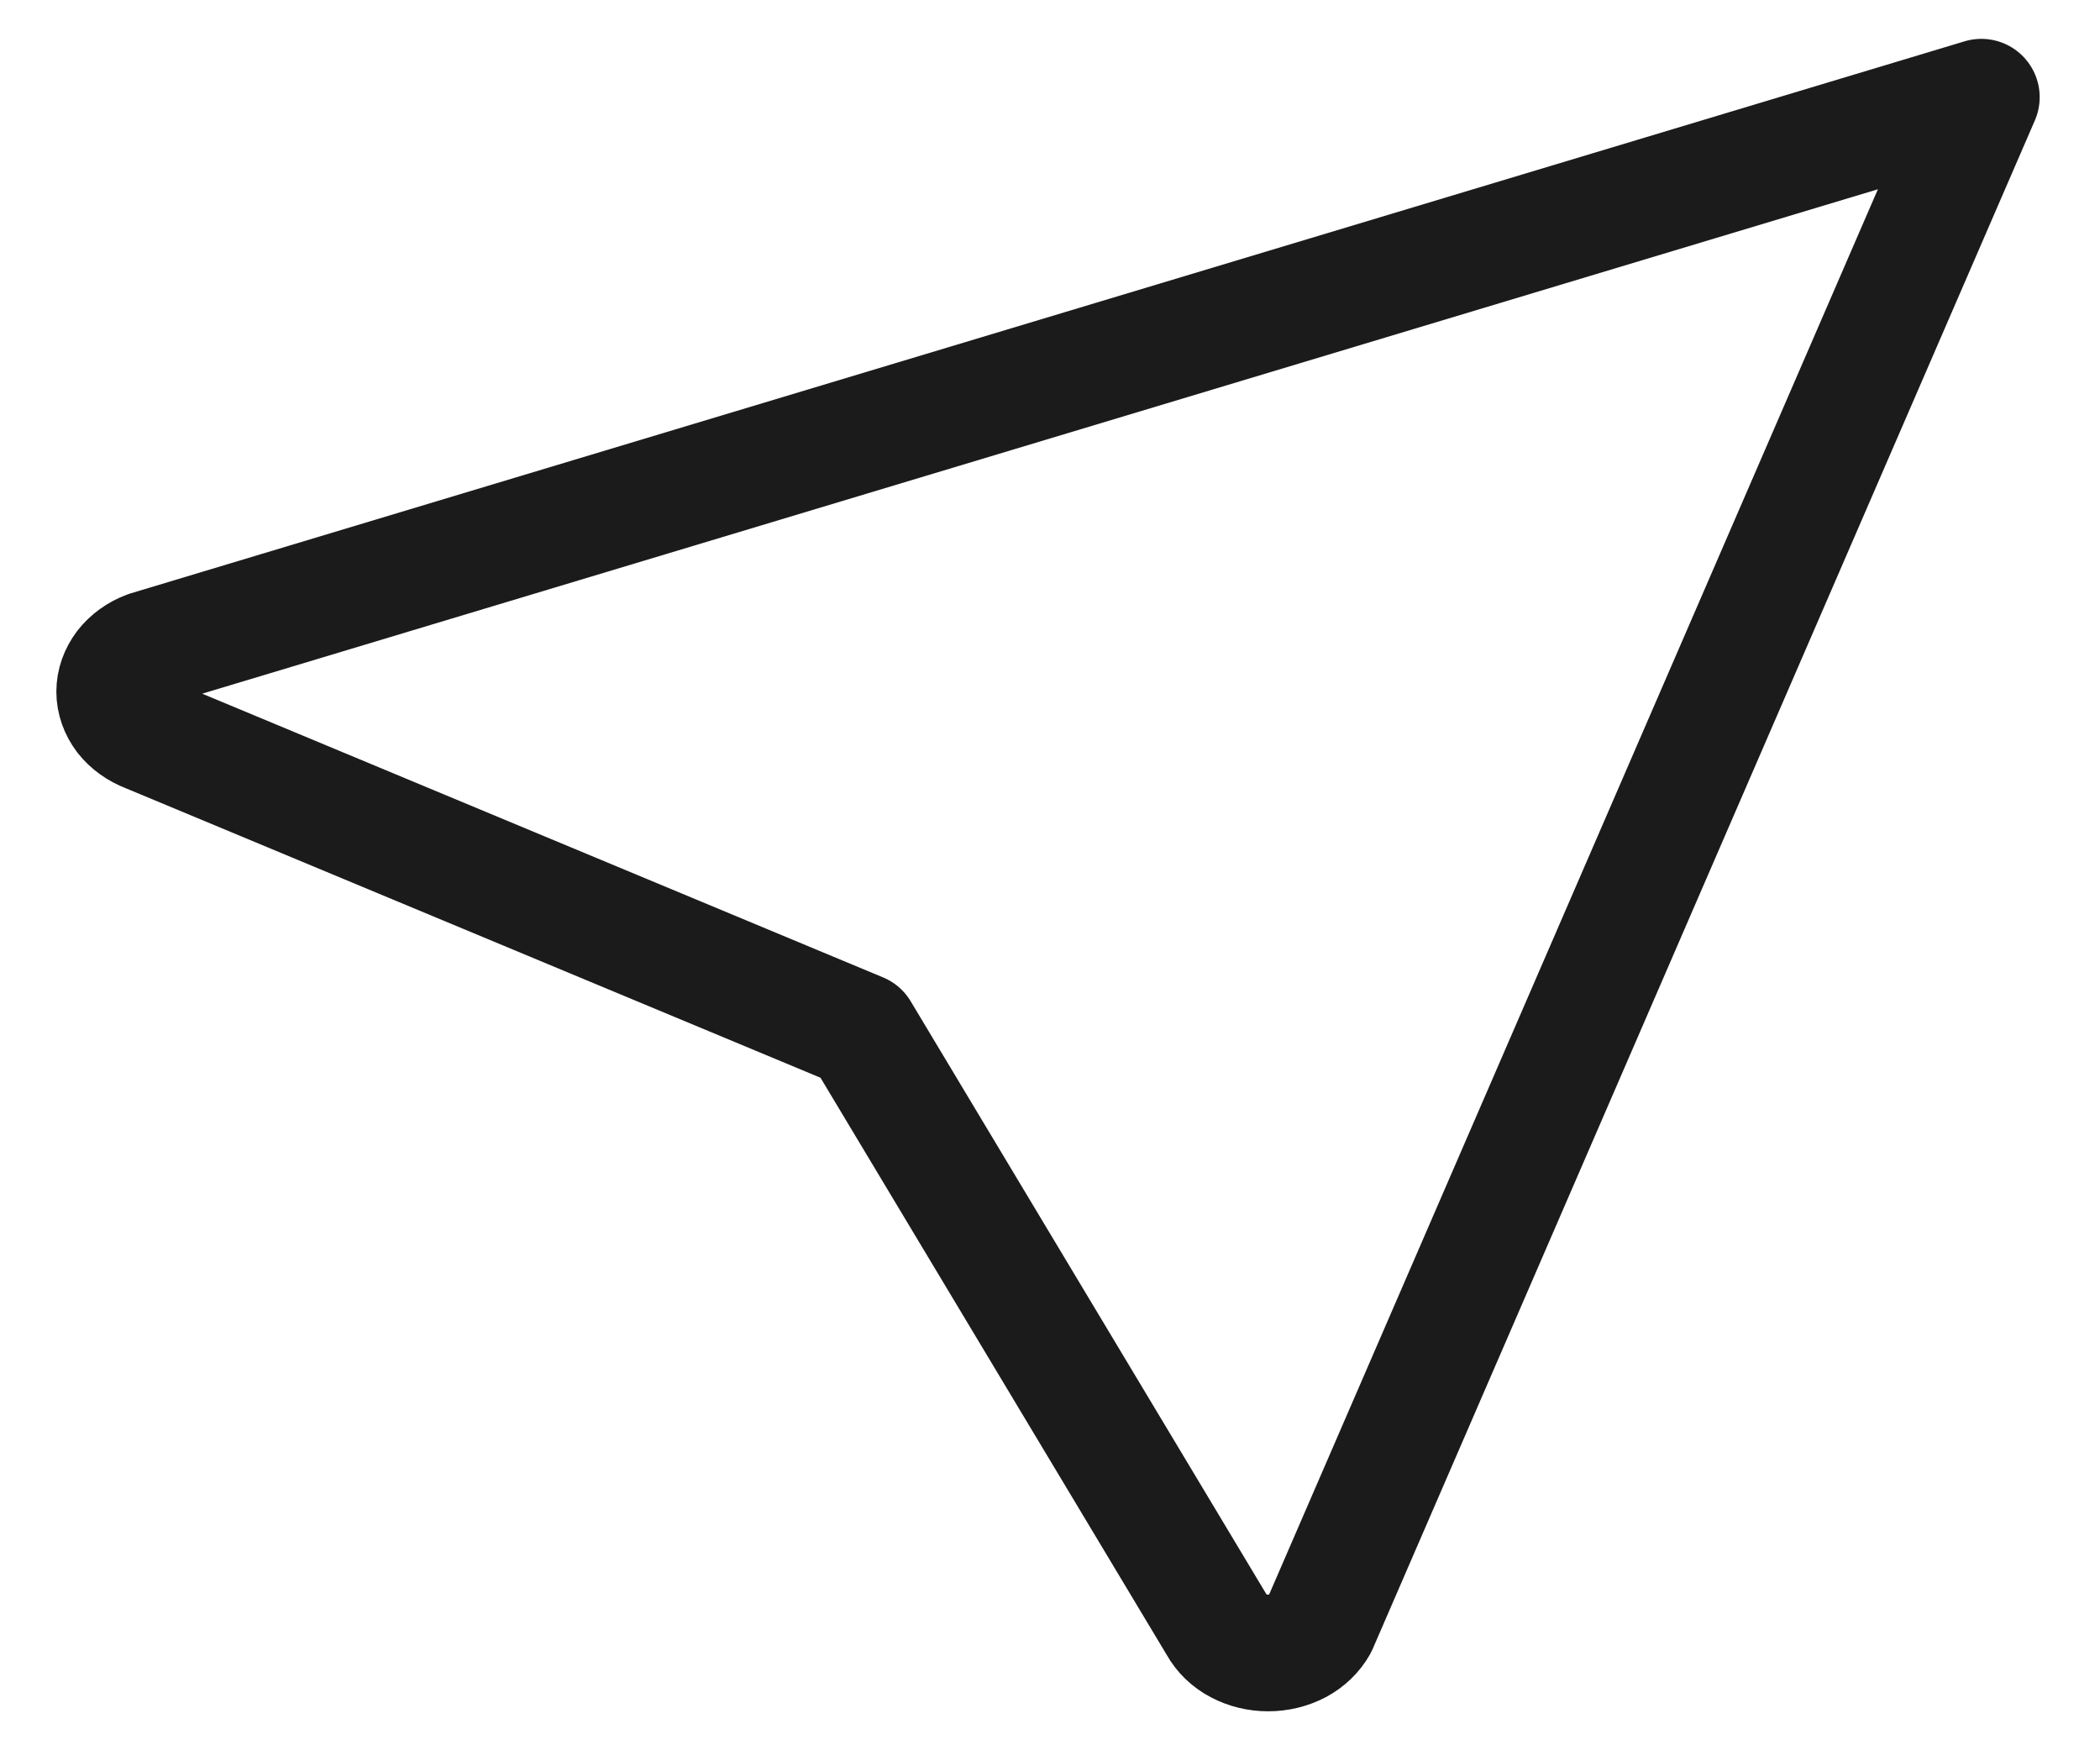 <svg width="18" height="15" viewBox="0 0 18 15" fill="none" xmlns="http://www.w3.org/2000/svg">
<path d="M16.983 0.833L11.307 13.933C11.268 14.002 11.207 14.062 11.13 14.103C11.052 14.144 10.962 14.166 10.87 14.166C10.778 14.166 10.688 14.144 10.611 14.103C10.533 14.062 10.472 14.002 10.434 13.933L7.377 8.838L1.264 6.291C1.18 6.259 1.109 6.208 1.059 6.144C1.01 6.079 0.983 6.004 0.983 5.927C0.983 5.851 1.01 5.776 1.059 5.711C1.109 5.647 1.18 5.595 1.264 5.564L16.983 0.833Z" stroke="#1B1B1B" stroke-linecap="round" stroke-linejoin="round"/>
</svg>
